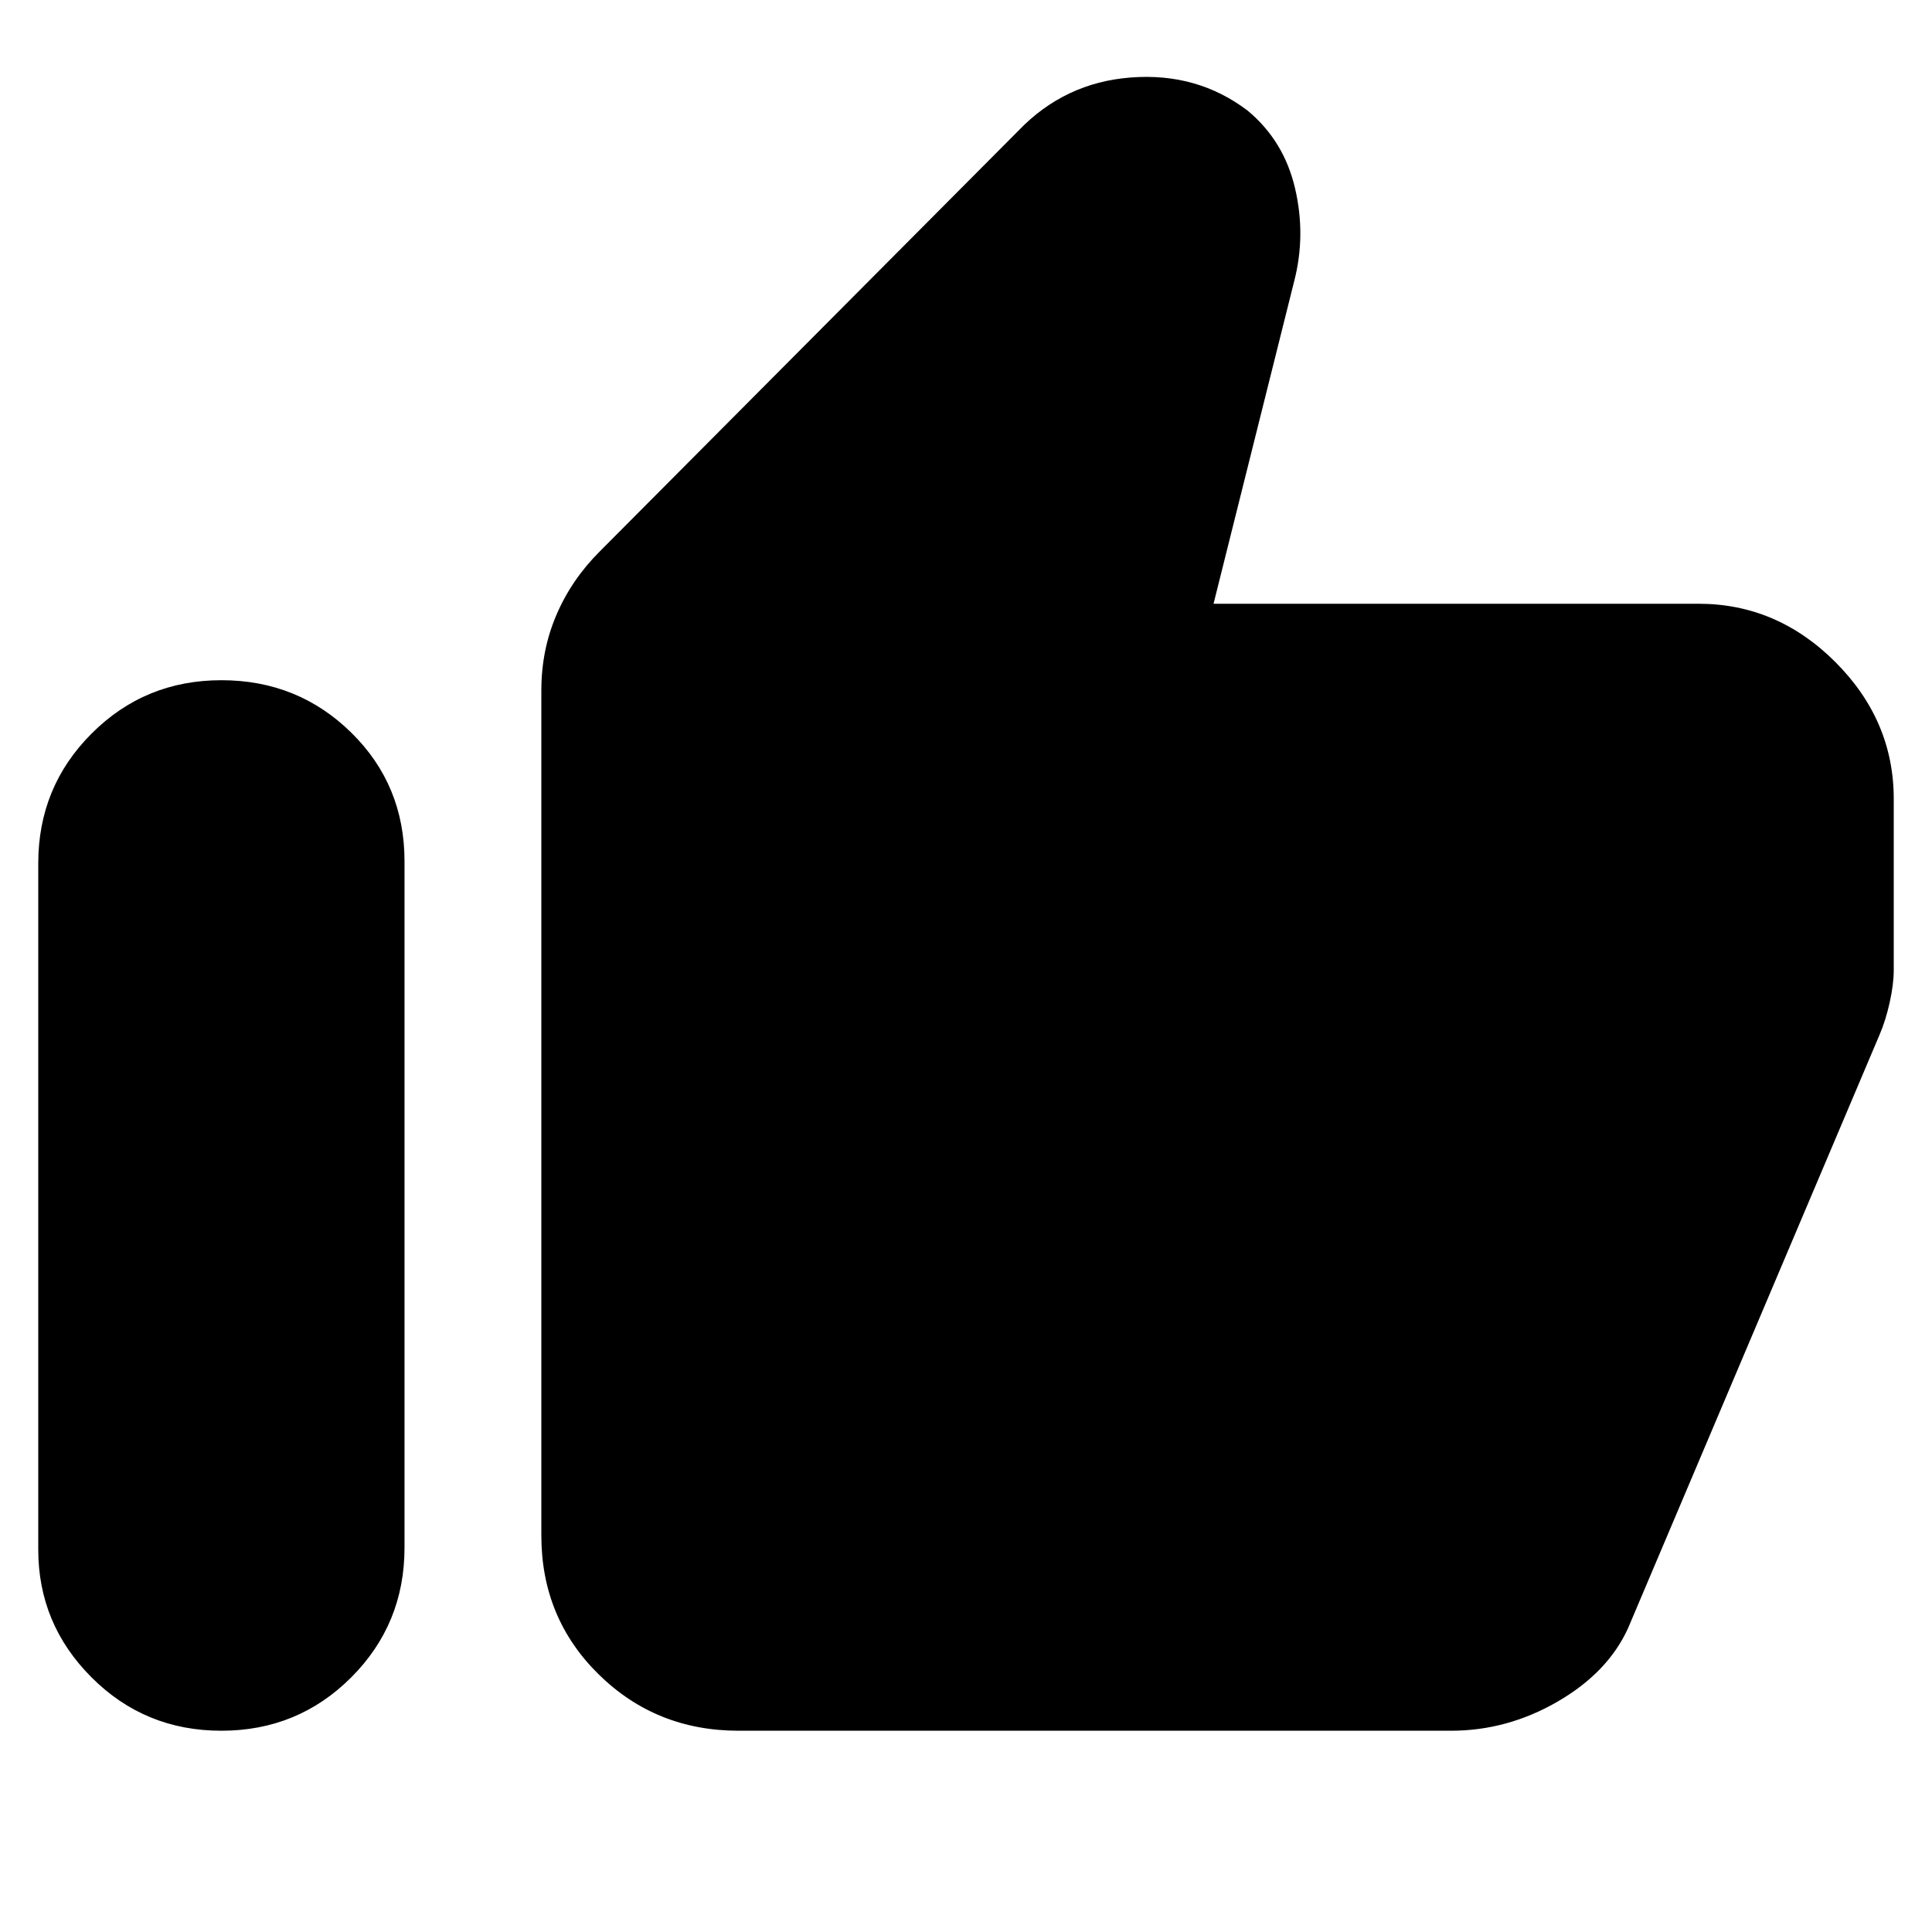 <svg xmlns="http://www.w3.org/2000/svg" height="40" width="40"><path d="M4.583 35.833Q3 35.833 1.896 34.729Q0.792 33.625 0.792 32.083V17.875Q0.792 16.292 1.896 15.188Q3 14.083 4.583 14.083Q6.167 14.083 7.271 15.167Q8.375 16.25 8.375 17.833V32.042Q8.375 33.625 7.271 34.729Q6.167 35.833 4.583 35.833ZM15.292 35.833Q13.583 35.833 12.396 34.667Q11.208 33.5 11.208 31.792V14.292Q11.208 13.458 11.521 12.729Q11.833 12 12.417 11.417L21.083 2.708Q22.042 1.708 23.417 1.604Q24.792 1.5 25.833 2.292Q26.583 2.917 26.812 3.896Q27.042 4.875 26.792 5.833L25.125 12.5H35.167Q36.792 12.5 38 13.708Q39.208 14.917 39.208 16.542V20.083Q39.208 20.375 39.125 20.75Q39.042 21.125 38.917 21.417L33.708 33.708Q33.292 34.625 32.25 35.229Q31.208 35.833 30.042 35.833Z"/></svg>